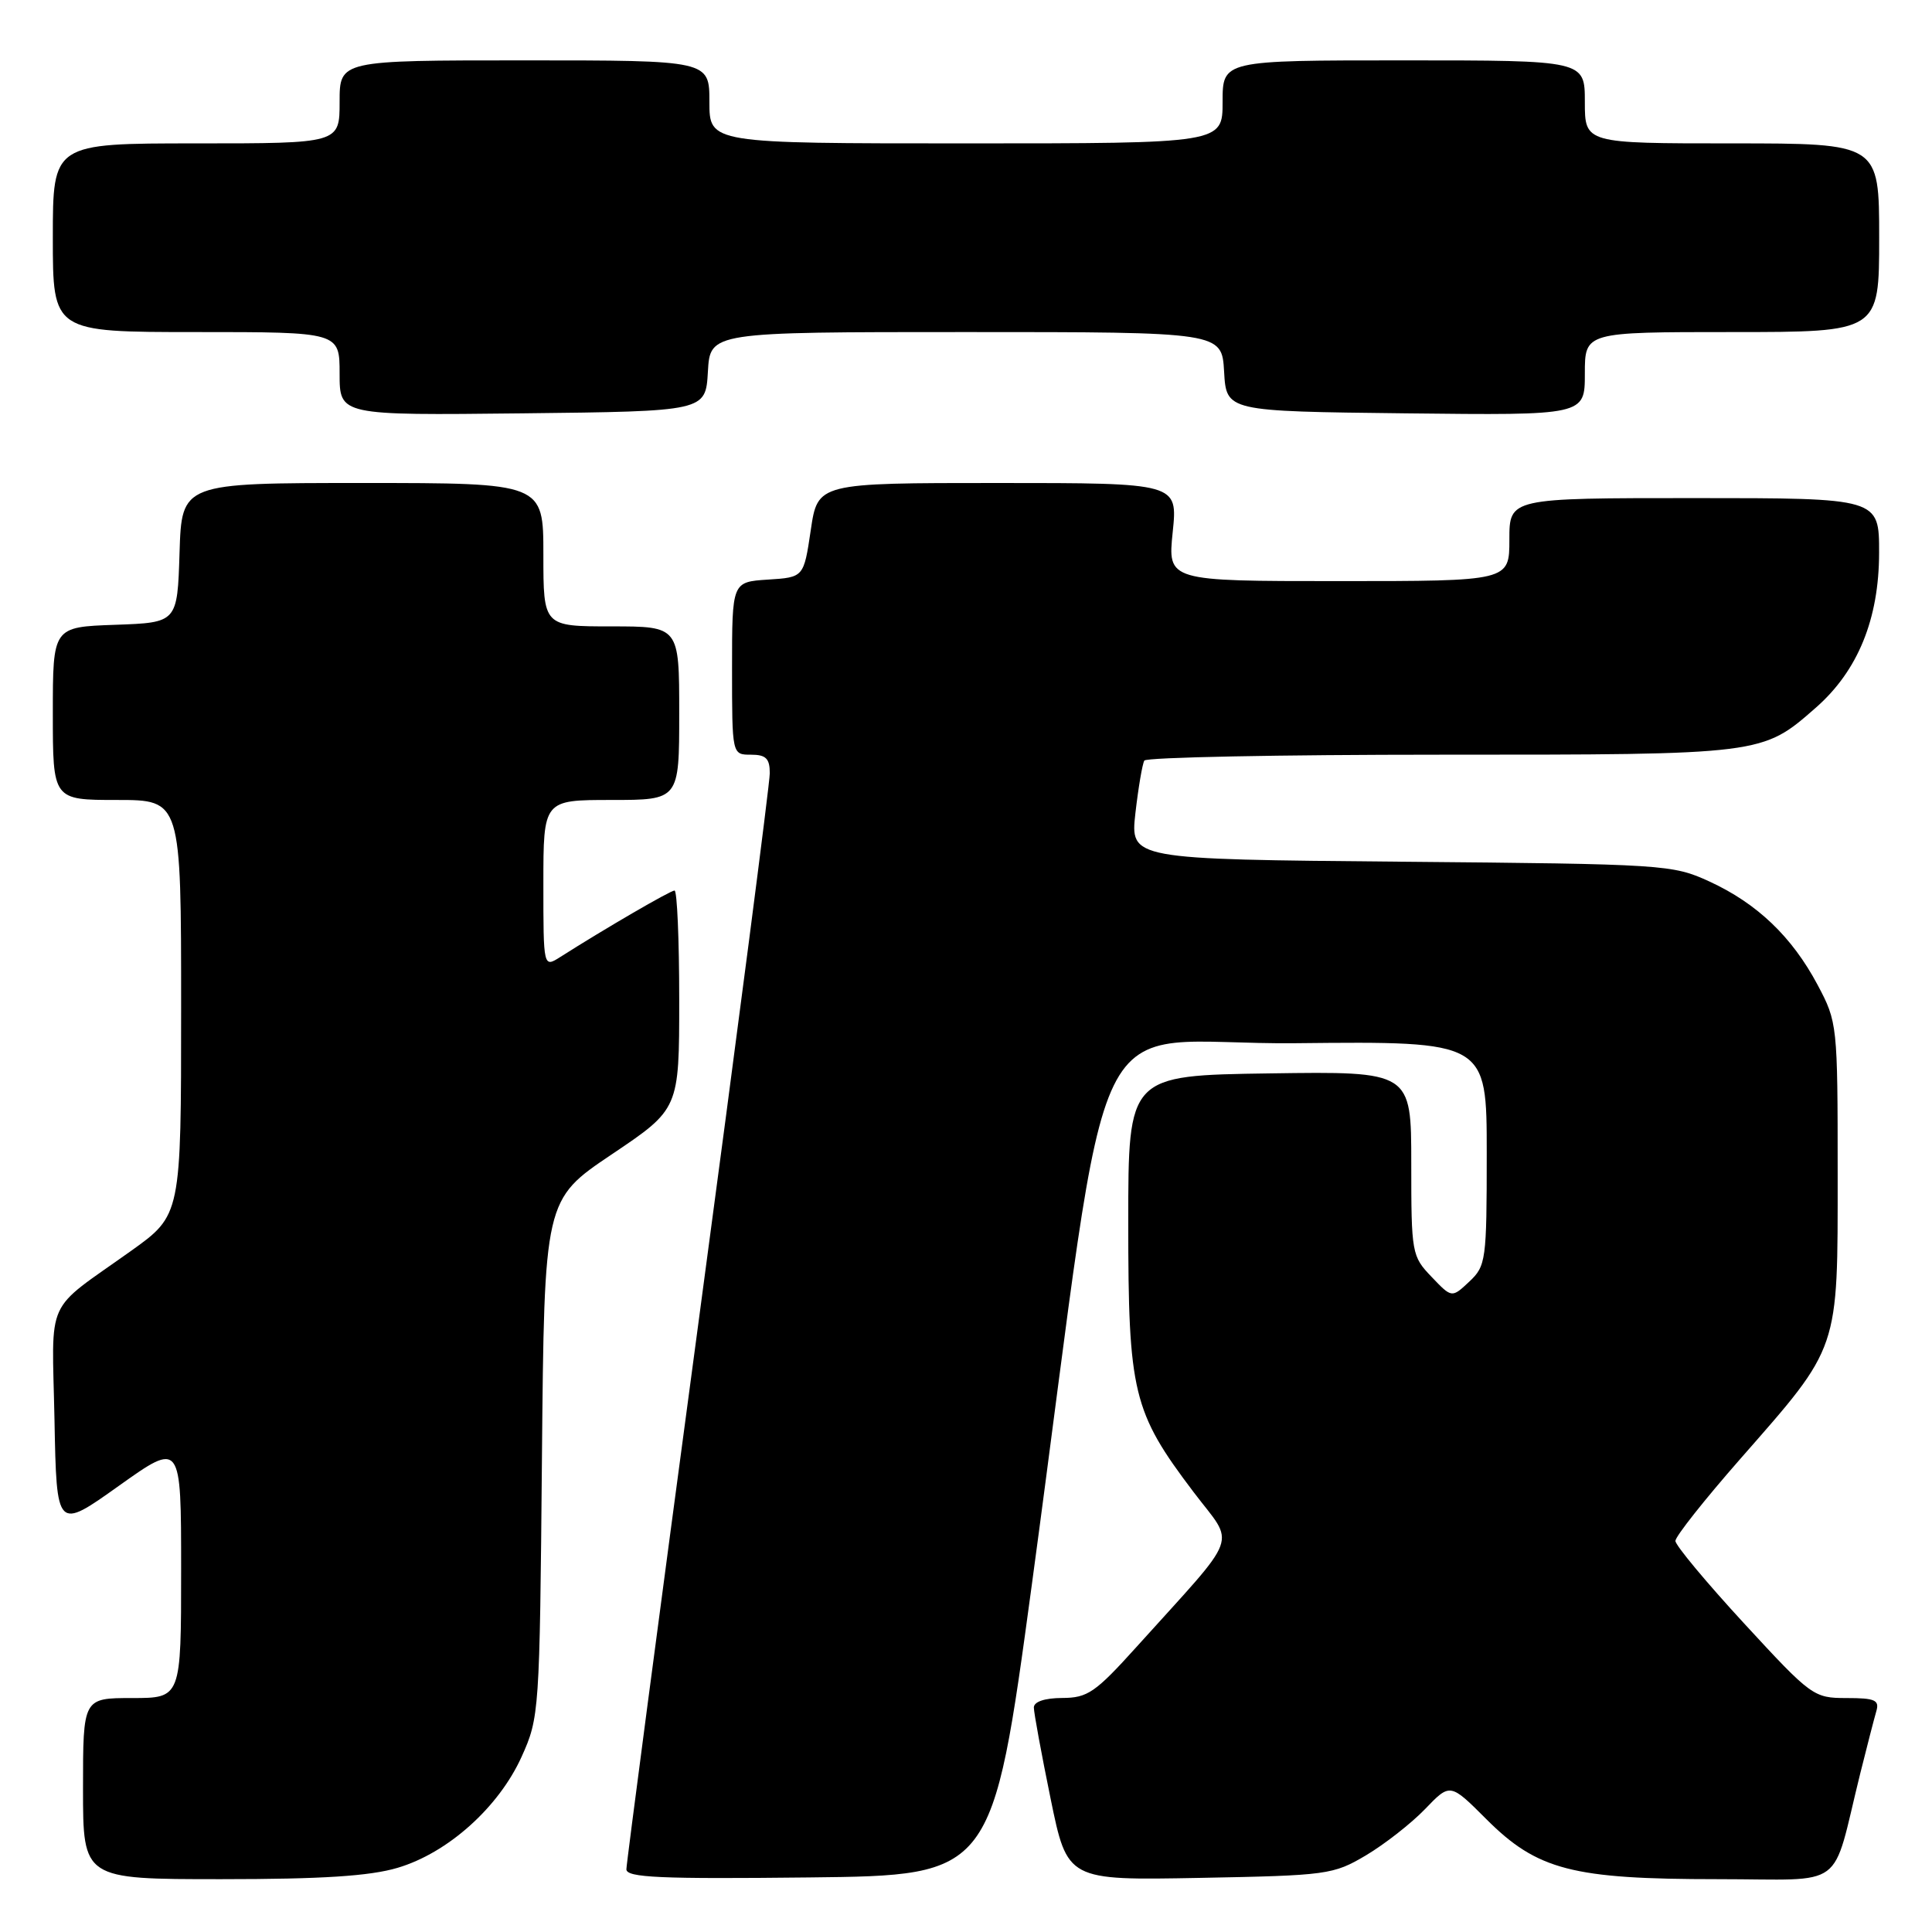 <?xml version="1.0" encoding="UTF-8" standalone="no"?>
<!DOCTYPE svg PUBLIC "-//W3C//DTD SVG 1.1//EN" "http://www.w3.org/Graphics/SVG/1.1/DTD/svg11.dtd" >
<svg xmlns="http://www.w3.org/2000/svg" xmlns:xlink="http://www.w3.org/1999/xlink" version="1.1" viewBox="0 0 256 256">
 <g >
 <path fill="currentColor"
d=" M 52.67 247.50 C 59.34 245.53 66.08 239.48 69.11 232.79 C 71.46 227.59 71.51 226.89 71.81 193.24 C 72.12 158.97 72.12 158.97 81.06 152.96 C 90.00 146.95 90.00 146.95 90.00 132.47 C 90.00 124.51 89.72 118.00 89.38 118.00 C 88.83 118.00 80.14 123.05 74.25 126.80 C 72.00 128.23 72.00 128.23 72.00 117.12 C 72.00 106.00 72.00 106.00 81.00 106.00 C 90.00 106.00 90.00 106.00 90.00 94.50 C 90.00 83.00 90.00 83.00 81.00 83.00 C 72.00 83.00 72.00 83.00 72.00 73.50 C 72.00 64.00 72.00 64.00 48.04 64.00 C 24.08 64.00 24.08 64.00 23.79 73.25 C 23.50 82.50 23.50 82.50 15.25 82.79 C 7.00 83.08 7.00 83.08 7.00 94.54 C 7.00 106.00 7.00 106.00 15.50 106.00 C 24.00 106.00 24.00 106.00 24.00 133.51 C 24.00 161.01 24.00 161.01 17.35 165.76 C 5.78 174.01 6.89 171.56 7.22 188.13 C 7.50 202.76 7.50 202.76 15.75 196.88 C 24.00 191.01 24.00 191.01 24.00 208.00 C 24.00 225.00 24.00 225.00 17.50 225.00 C 11.00 225.00 11.00 225.00 11.00 237.00 C 11.00 249.00 11.00 249.00 29.32 249.00 C 42.66 249.00 49.00 248.59 52.67 247.50 Z  M 136.72 210.00 C 147.70 128.94 143.02 138.54 171.75 138.23 C 197.00 137.97 197.00 137.97 197.00 152.81 C 197.00 167.03 196.90 167.74 194.69 169.82 C 192.37 172.00 192.37 172.00 189.69 169.19 C 187.07 166.46 187.00 166.07 187.00 154.17 C 187.00 141.96 187.00 141.96 168.25 142.23 C 149.50 142.50 149.50 142.50 149.50 162.00 C 149.50 184.59 150.10 187.06 158.15 197.70 C 163.70 205.03 164.55 202.74 150.58 218.24 C 145.14 224.27 144.11 224.98 140.75 224.99 C 138.43 225.00 137.00 225.48 136.99 226.25 C 136.99 226.94 137.99 232.37 139.21 238.33 C 141.43 249.16 141.43 249.16 158.97 248.83 C 175.88 248.51 176.66 248.41 181.00 245.84 C 183.47 244.37 187.00 241.61 188.83 239.71 C 192.15 236.25 192.15 236.25 196.95 241.05 C 203.70 247.80 208.35 249.00 227.64 249.00 C 244.91 249.00 242.59 250.73 246.49 235.00 C 247.38 231.43 248.34 227.71 248.62 226.75 C 249.06 225.27 248.45 225.00 244.68 225.00 C 240.32 225.00 240.02 224.79 231.11 215.12 C 226.10 209.68 222.00 204.76 222.00 204.18 C 222.00 203.59 225.87 198.70 230.60 193.31 C 243.83 178.22 243.50 179.19 243.50 155.50 C 243.50 135.76 243.46 135.43 240.84 130.50 C 237.45 124.13 232.83 119.71 226.50 116.80 C 221.62 114.56 220.61 114.49 185.63 114.18 C 149.76 113.86 149.76 113.86 150.45 107.72 C 150.84 104.34 151.37 101.22 151.63 100.78 C 151.90 100.35 169.59 100.00 190.94 100.00 C 233.63 100.00 233.49 100.02 240.62 93.76 C 246.18 88.88 248.98 82.02 248.99 73.25 C 249.00 66.00 249.00 66.00 224.50 66.00 C 200.00 66.00 200.00 66.00 200.00 71.50 C 200.00 77.00 200.00 77.00 177.36 77.00 C 154.72 77.00 154.72 77.00 155.39 70.50 C 156.06 64.00 156.06 64.00 132.20 64.00 C 108.35 64.00 108.35 64.00 107.43 70.25 C 106.50 76.50 106.50 76.50 101.75 76.80 C 97.00 77.11 97.00 77.11 97.00 88.55 C 97.00 100.00 97.00 100.00 99.50 100.00 C 101.49 100.00 102.00 100.50 102.00 102.46 C 102.00 103.81 97.72 136.74 92.50 175.63 C 87.28 214.52 83.00 246.95 83.00 247.69 C 83.00 248.79 87.47 248.99 107.25 248.77 C 131.50 248.50 131.50 248.50 136.72 210.00 Z  M 93.80 49.25 C 94.10 44.00 94.10 44.00 128.00 44.00 C 161.90 44.00 161.90 44.00 162.20 49.25 C 162.50 54.50 162.50 54.50 186.25 54.77 C 210.00 55.04 210.00 55.04 210.00 49.52 C 210.00 44.00 210.00 44.00 229.50 44.00 C 249.00 44.00 249.00 44.00 249.00 31.50 C 249.00 19.00 249.00 19.00 229.50 19.00 C 210.00 19.00 210.00 19.00 210.00 13.50 C 210.00 8.00 210.00 8.00 186.00 8.00 C 162.00 8.00 162.00 8.00 162.00 13.50 C 162.00 19.00 162.00 19.00 128.00 19.00 C 94.00 19.00 94.00 19.00 94.00 13.50 C 94.00 8.00 94.00 8.00 69.50 8.00 C 45.00 8.00 45.00 8.00 45.00 13.50 C 45.00 19.00 45.00 19.00 26.00 19.00 C 7.00 19.00 7.00 19.00 7.00 31.50 C 7.00 44.00 7.00 44.00 26.00 44.00 C 45.00 44.00 45.00 44.00 45.00 49.52 C 45.00 55.04 45.00 55.04 69.25 54.77 C 93.50 54.50 93.50 54.50 93.80 49.25 Z "/>
</g>
</svg>